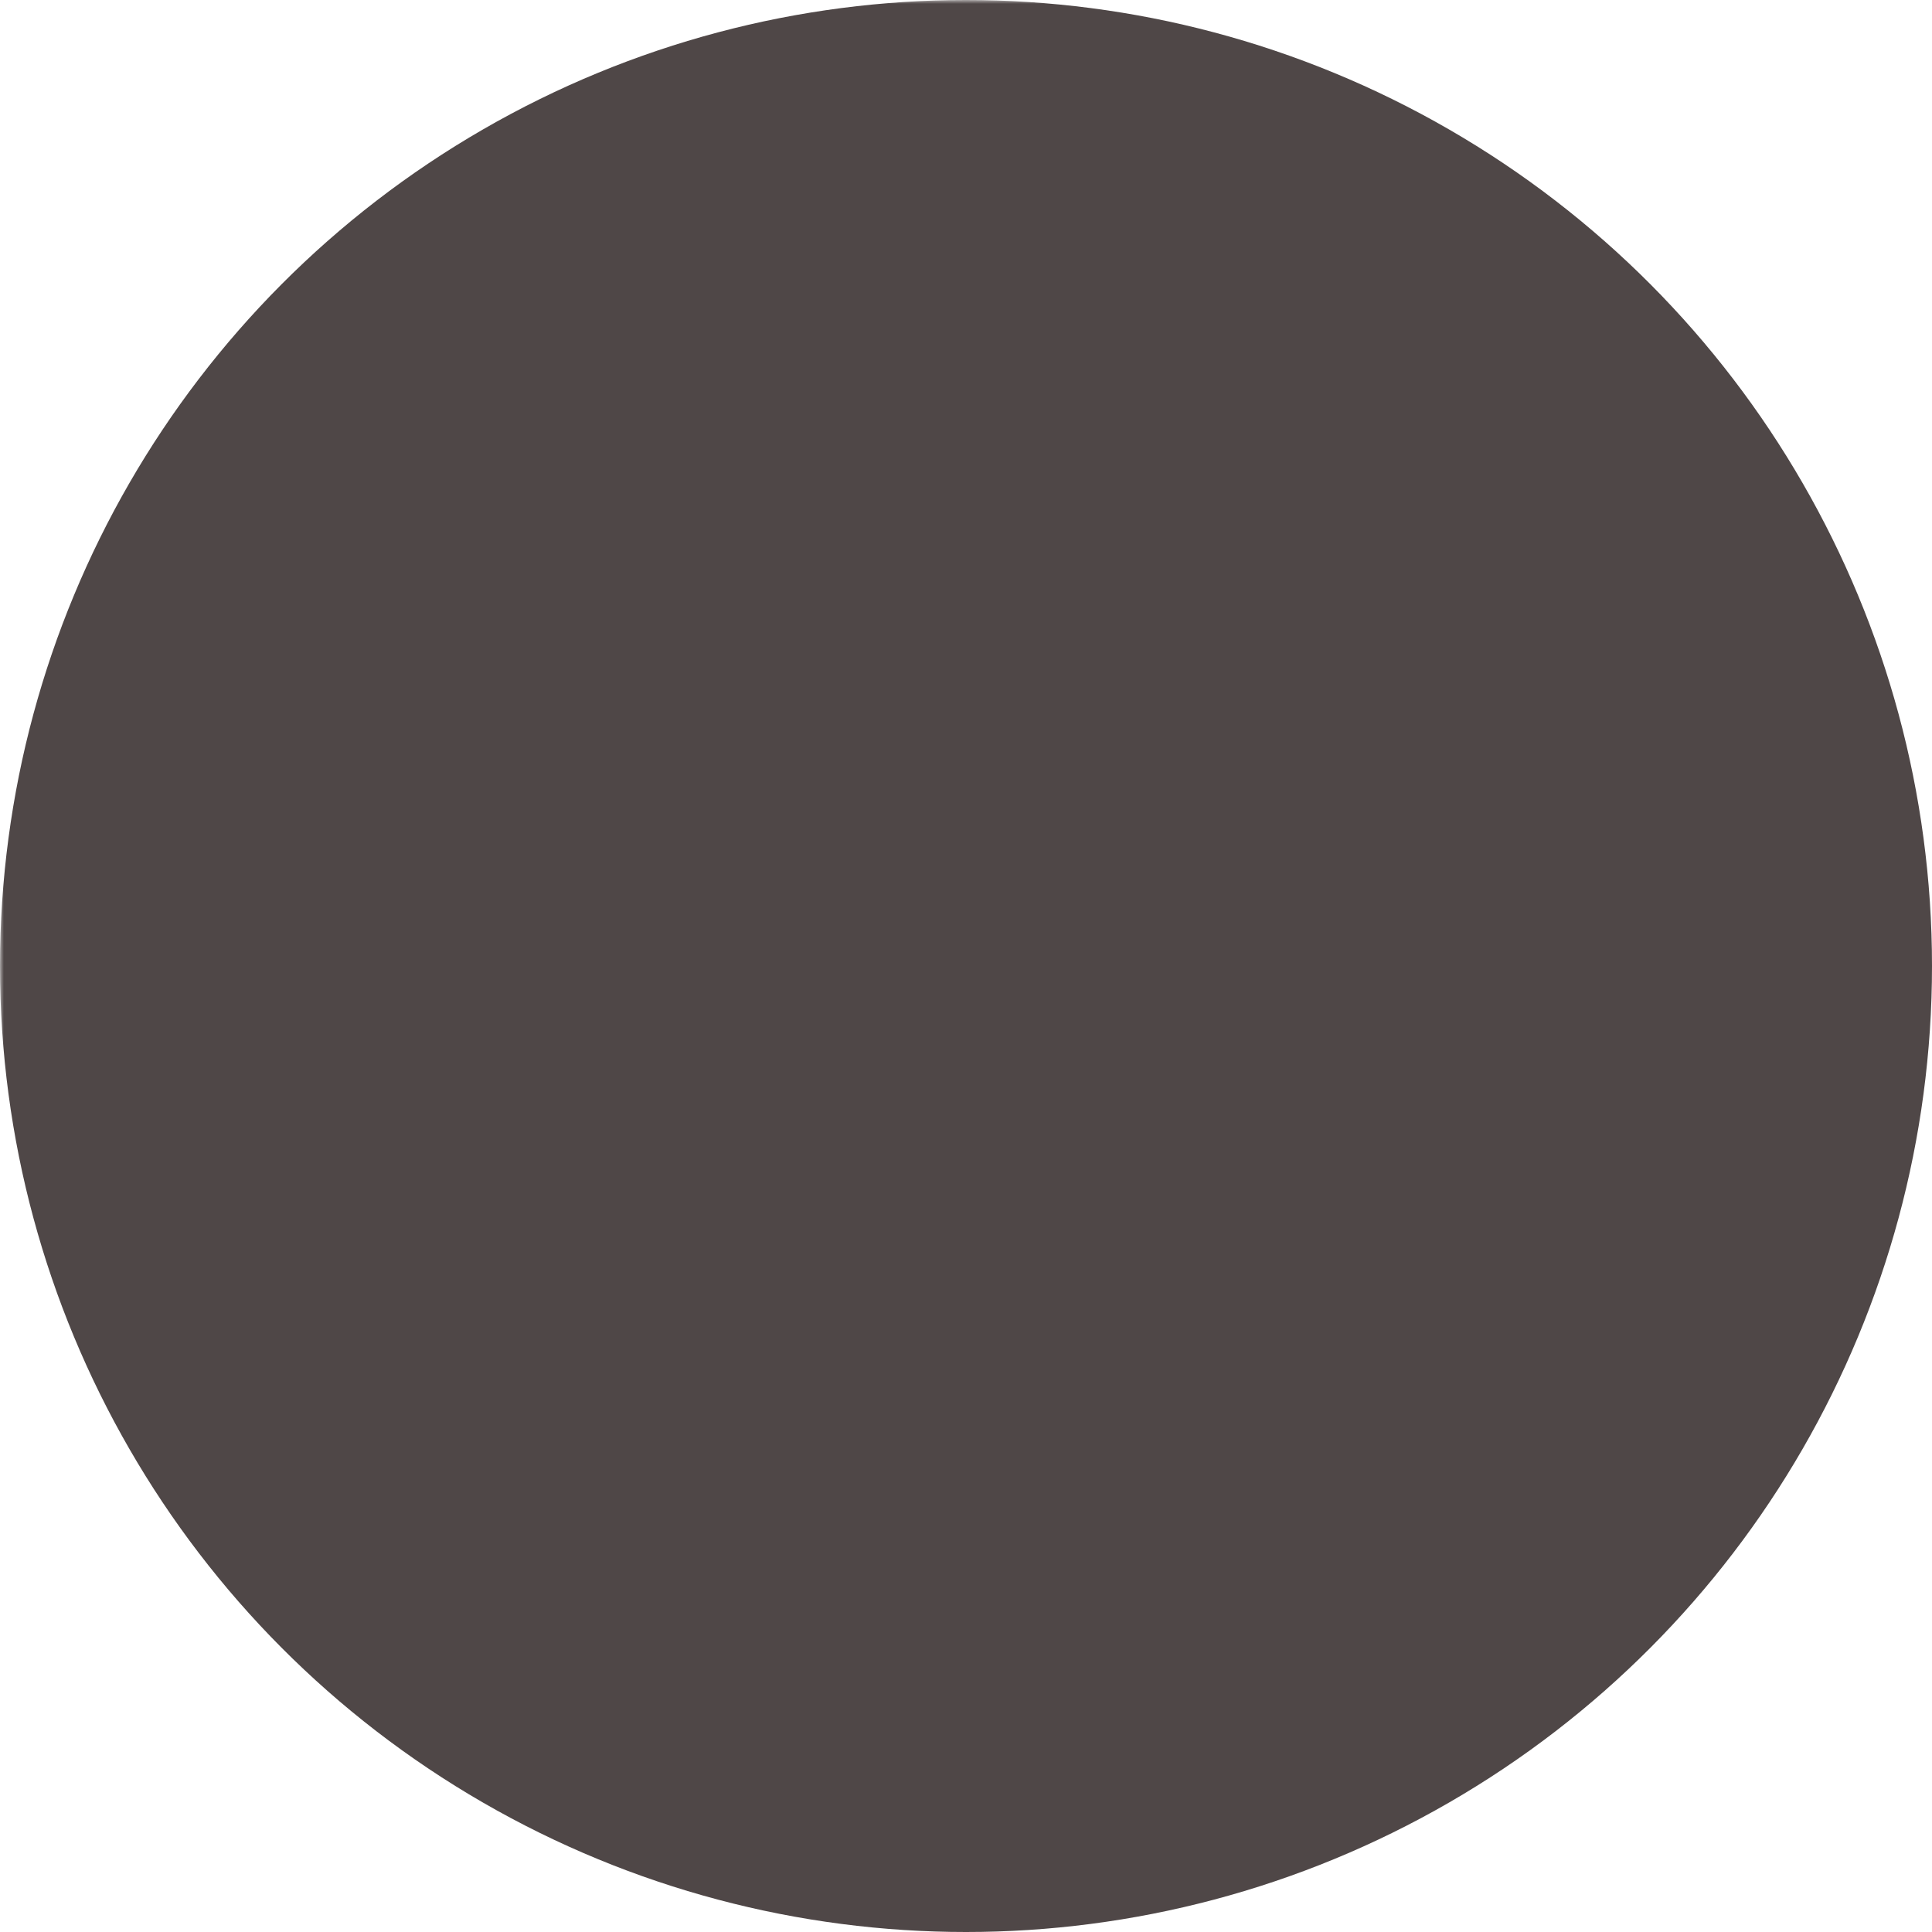 <svg xmlns="http://www.w3.org/2000/svg" viewBox="0 0 256 256"><defs><mask id="a"><rect width="100%" height="100%" fill="#fff"/><path d="M74.5 84.2c7.4 7.6 17.7 15 27 17a26 26 0 0 0-2.4 8.2c-2.7 17.8-1.2 34.6 12.2 48.3 10 10.3 23.4 10.3 33.5 0 13.3-13.8 14.9-30.6 12-48.4-.4-2.6-2-9.2-1.9-9.3l1-.3c6.5-1.6 18.6-8 26-15.5a48.8 48.8 0 0 1 14.2 56.8c-12.9 27.2-43.1 51.8-81.4 44-29.1-6-49-24.5-58-53.2a47.3 47.3 0 0 1 17.8-47.6Z"/><path d="M140 124.4c-.4 5.3-.9 12.6-6.1 18.4-4.2 4.6-8 4.9-11.7 0-7.4-9.8-7.5-20.9-4.5-32.2 2-7.4 2.9-7.9 10.3-7.9s8 .6 10.4 7.9c1.2 3.8 1.5 7.7 1.5 13.8Z"/></mask></defs><circle cx="128" cy="128" r="128" fill="#4f4747" mask="url(#a)"/></svg>